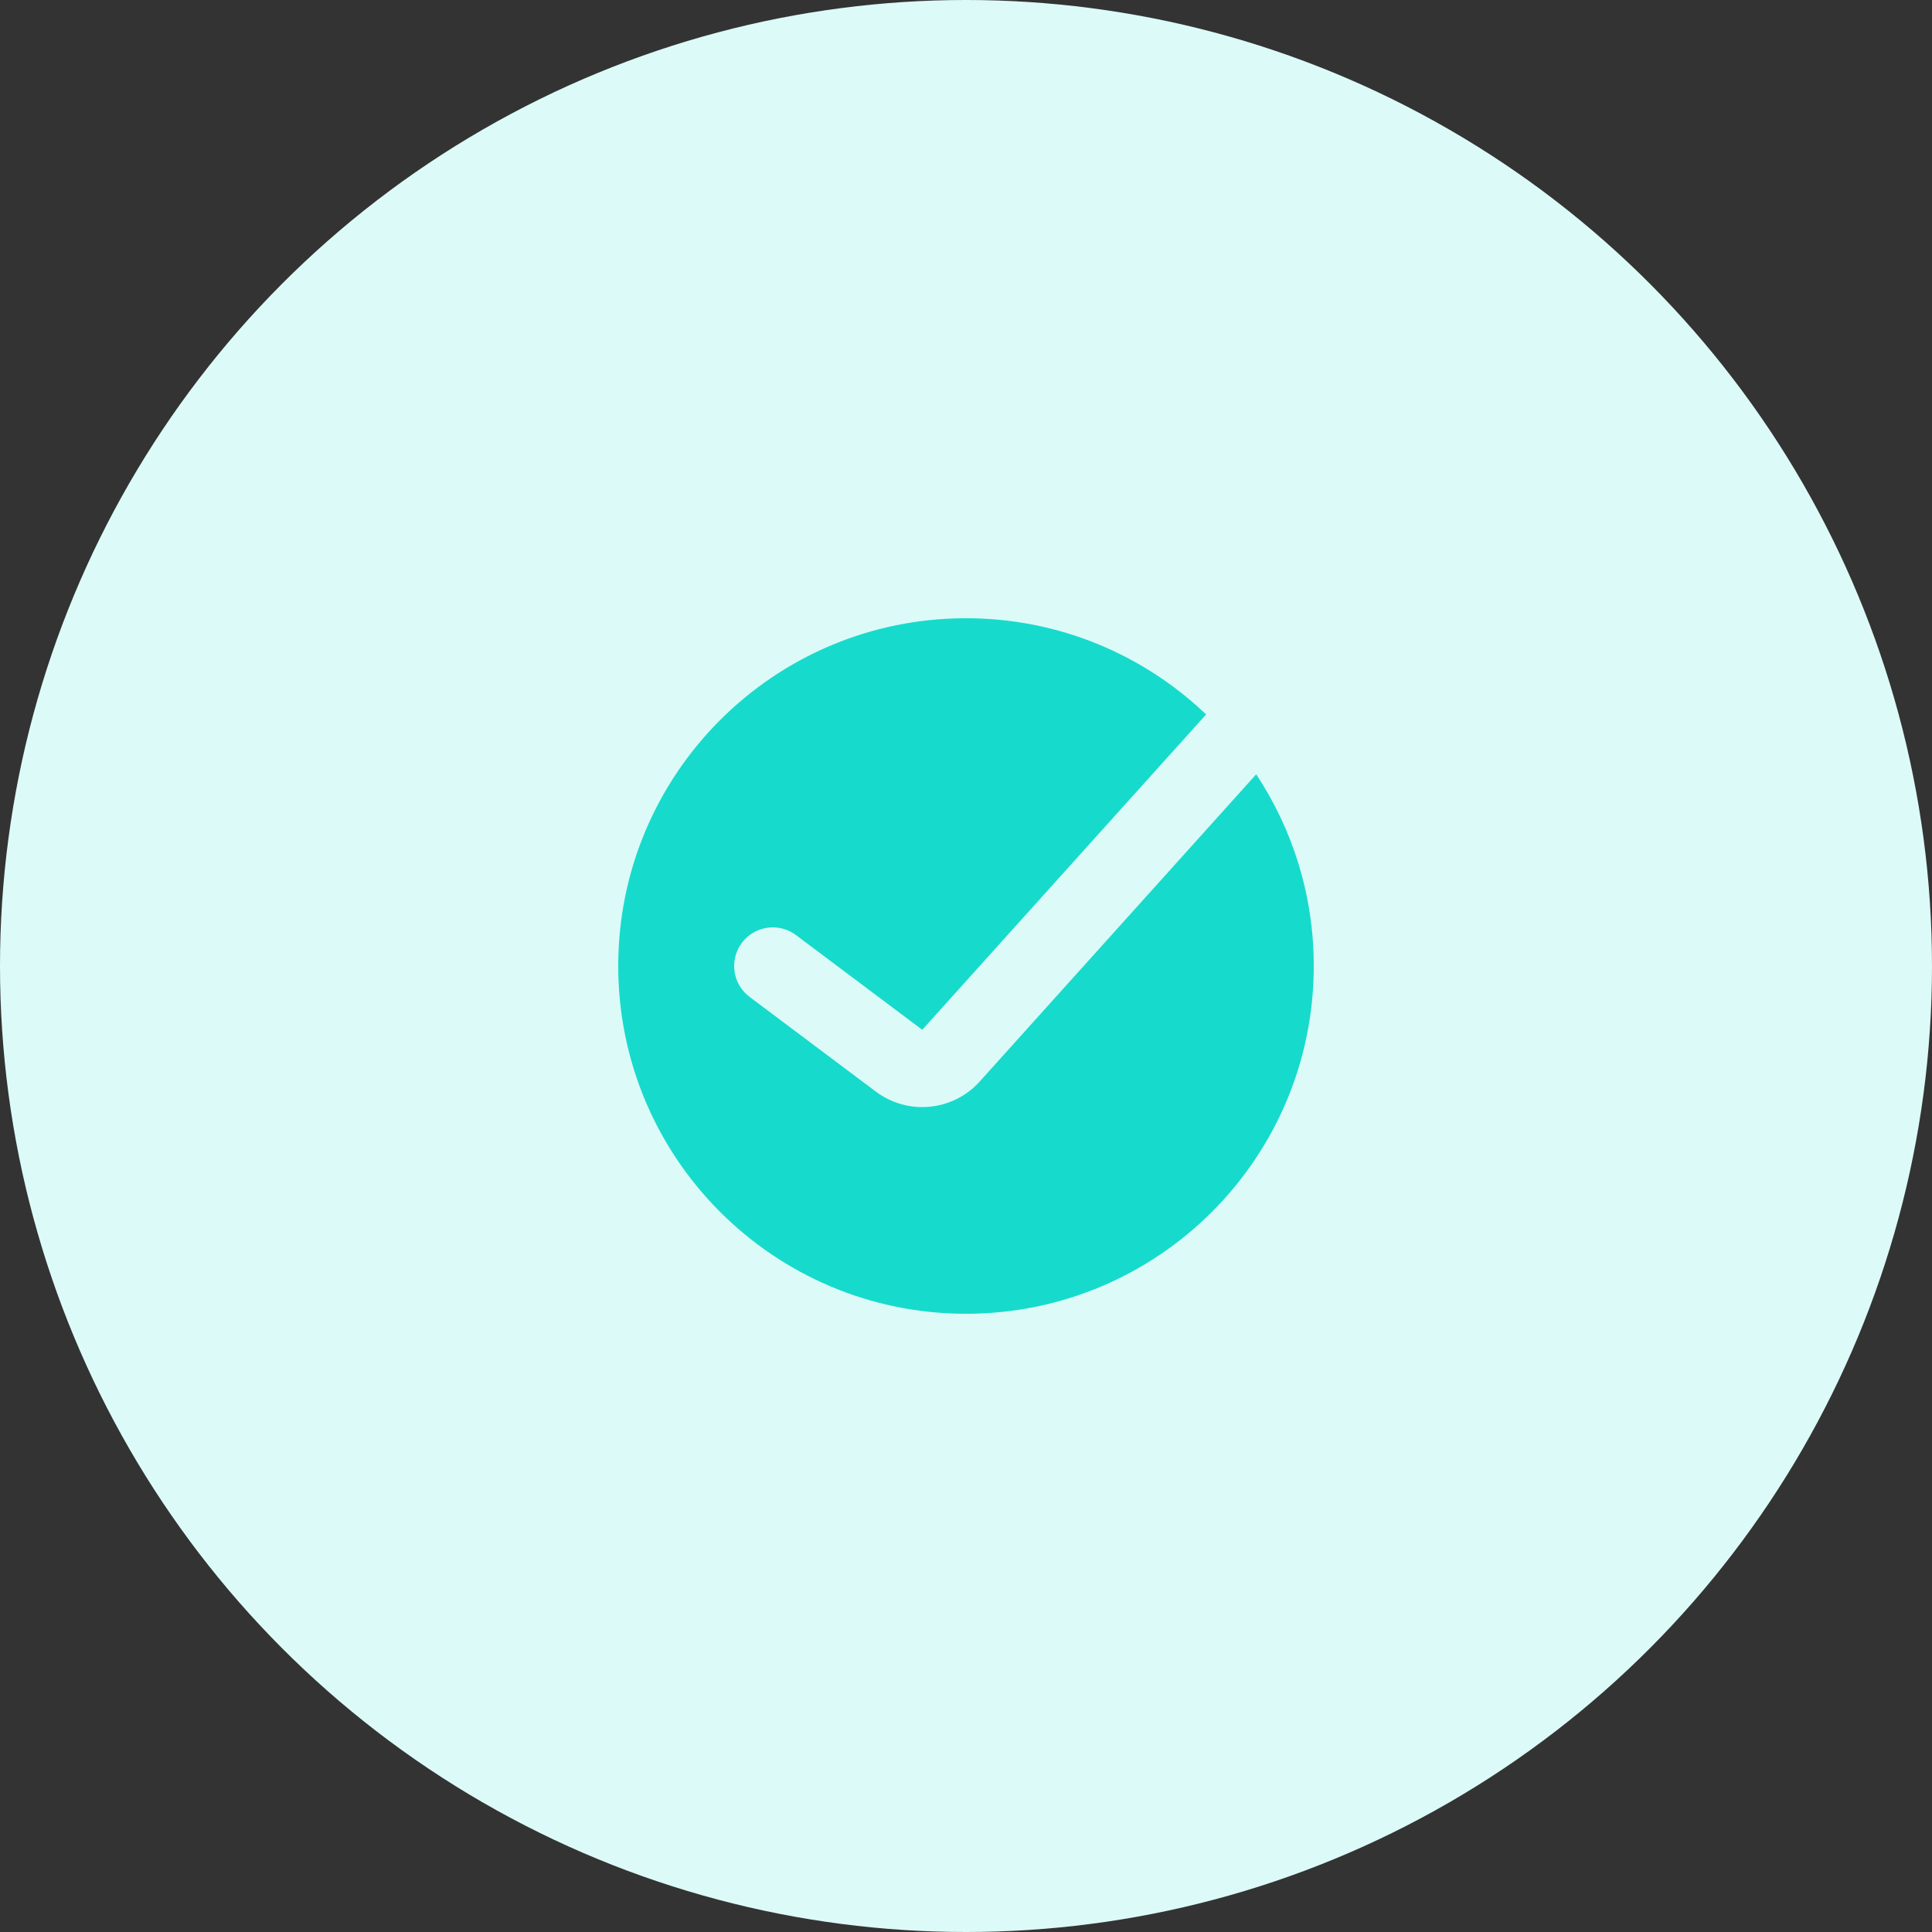 <svg width="50" height="50" viewBox="0 0 50 50" fill="none" xmlns="http://www.w3.org/2000/svg">
<rect x="0" y="0" width="50" height="50" fill="#333333" stroke="none"/>
<circle cx="25" cy="25" r="25" fill="#DCFAF8"/>
<path fill-rule="evenodd" clip-rule="evenodd" d="M25 34C29.971 34 34 29.971 34 25C34 23.167 33.452 21.461 32.51 20.039L25.355 27.989C24.662 28.759 23.497 28.873 22.668 28.251L19.4 25.8C18.958 25.469 18.869 24.842 19.2 24.4C19.531 23.958 20.158 23.869 20.6 24.2L23.868 26.651L31.214 18.49C29.599 16.947 27.41 16 25 16C20.029 16 16 20.029 16 25C16 29.971 20.029 34 25 34Z" fill="#16DBCC"/>
</svg>
